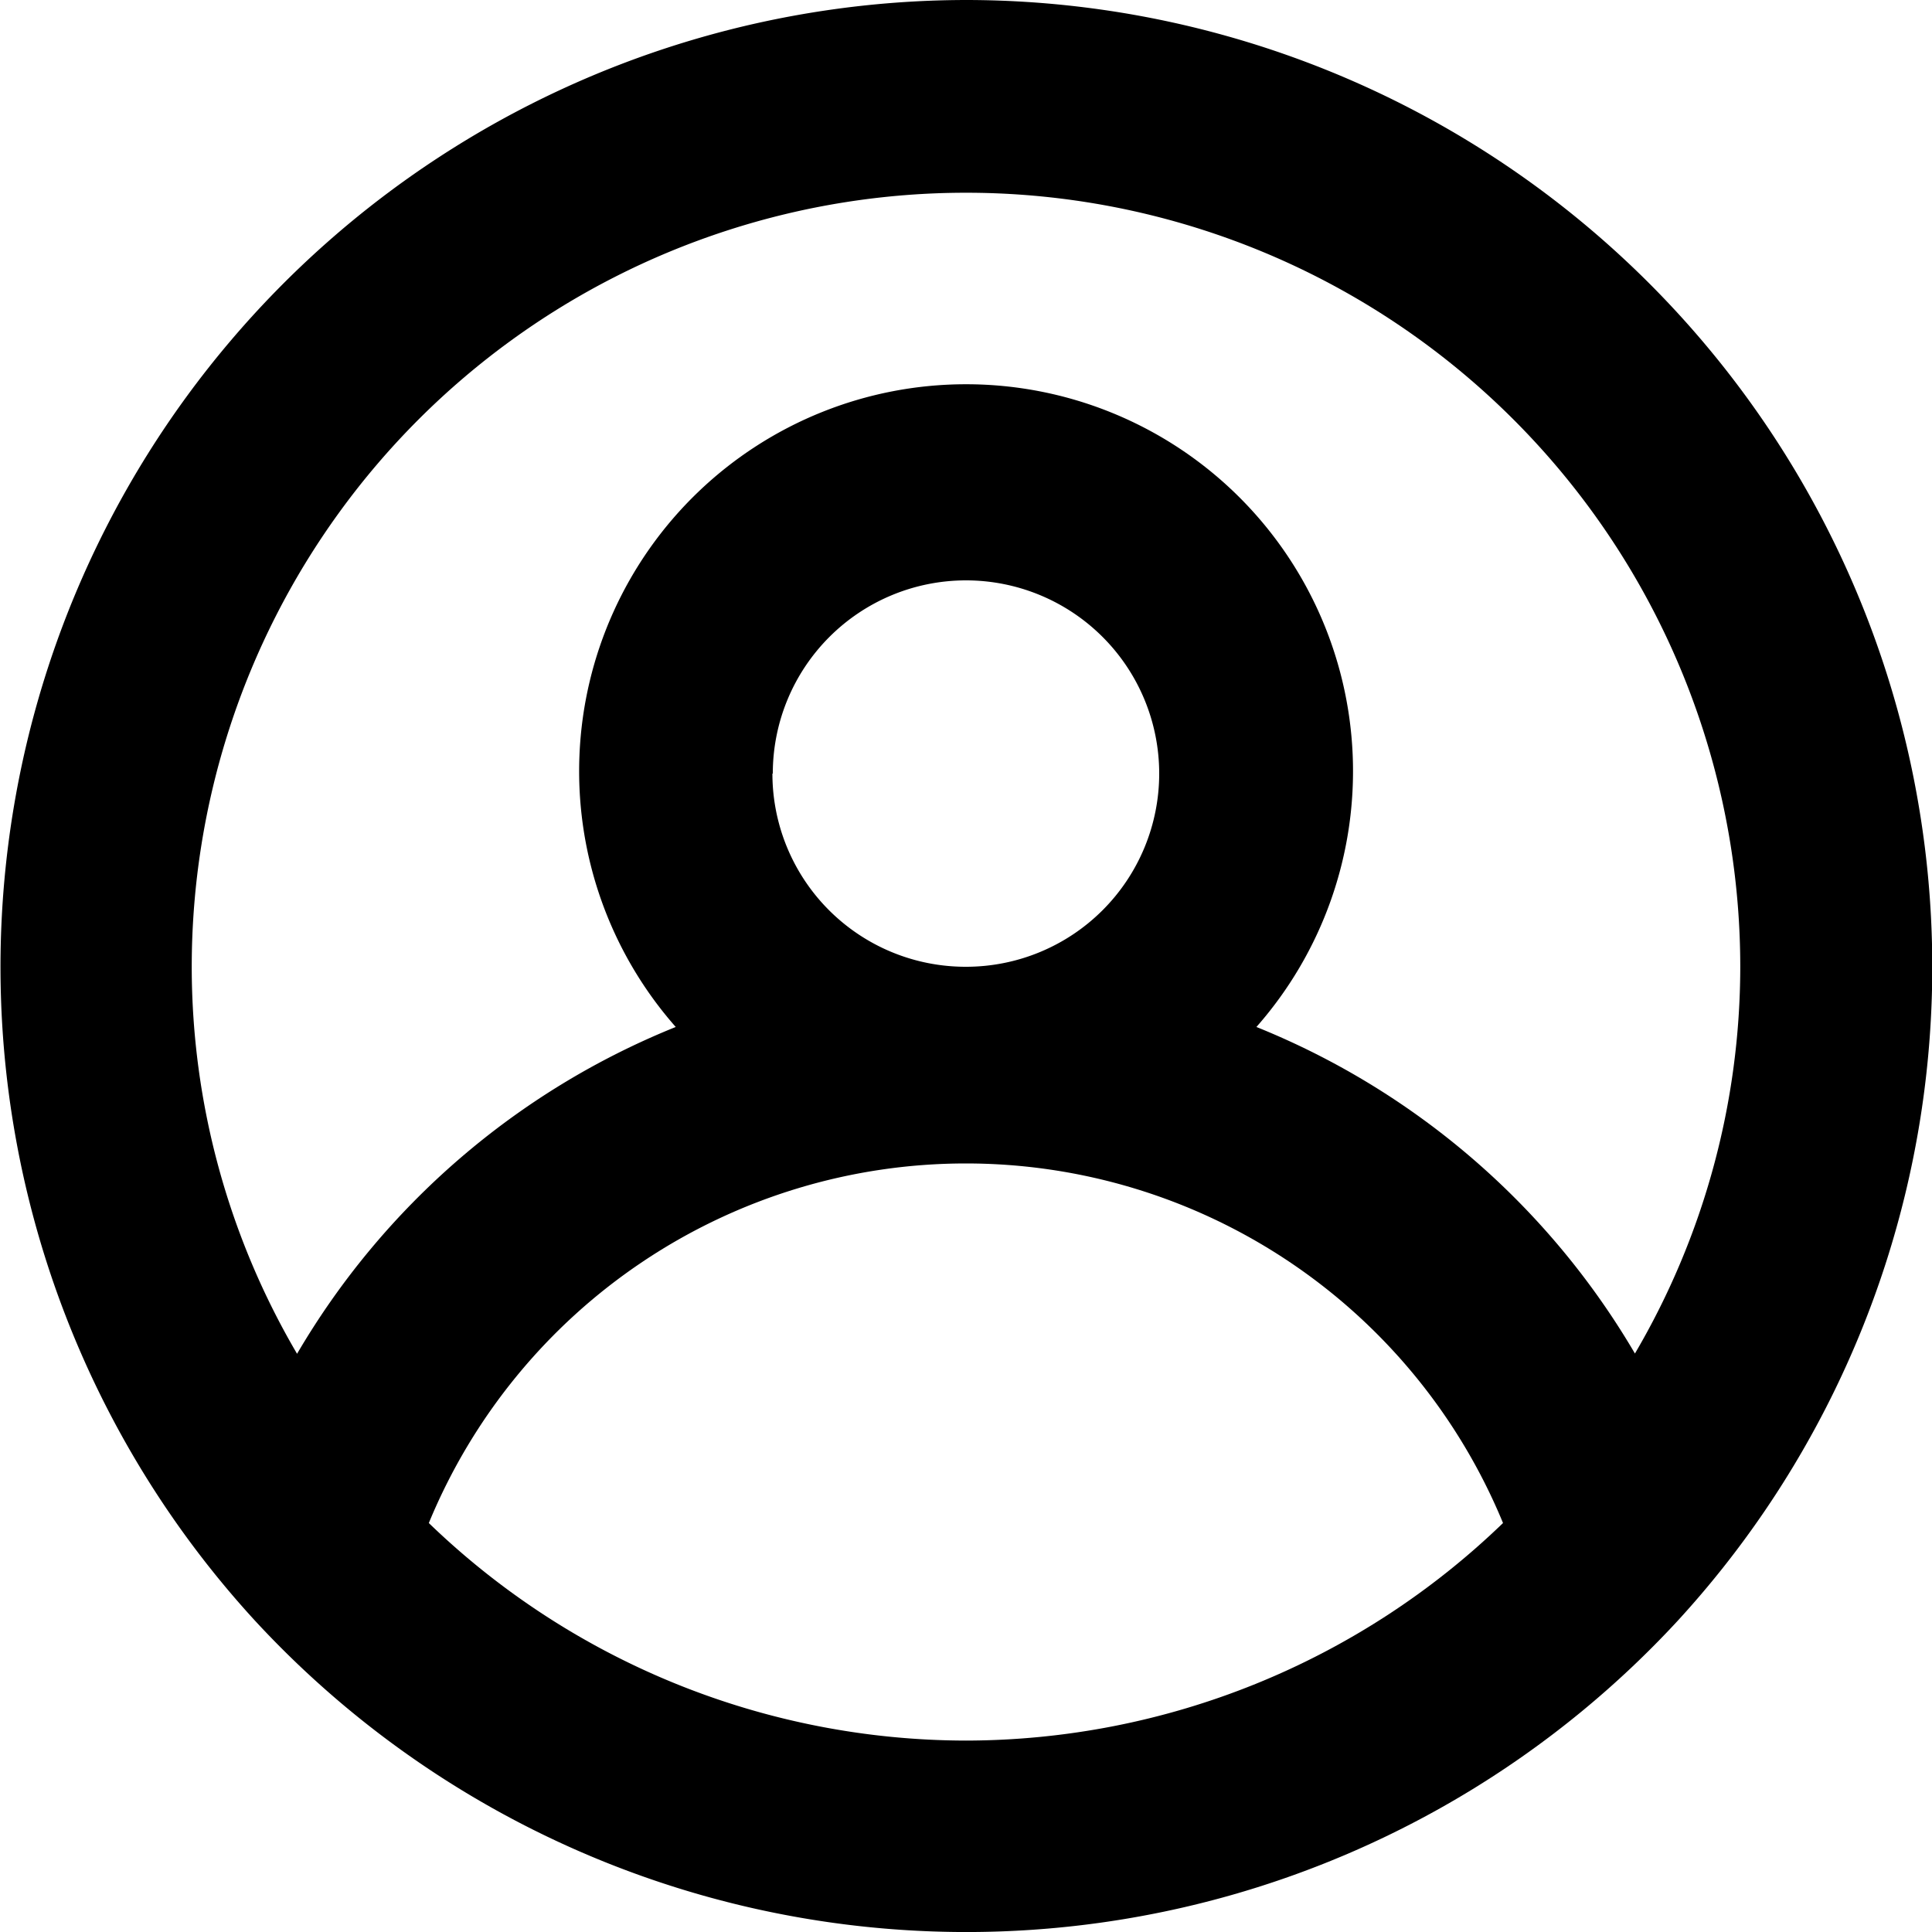<svg xmlns="http://www.w3.org/2000/svg" viewBox="0 0 25 25">
  <path id="d245a04905ea9e39b8ceccf87dddd108" d="M14.519,2a12.512,12.512,0,0,0-9.2,20.972h0a12.531,12.531,0,0,0,18.41,0h0A12.512,12.512,0,0,0,14.519,2Zm0,22.523a10.023,10.023,0,0,1-6.951-2.815,7.517,7.517,0,0,1,13.9,0A10.023,10.023,0,0,1,14.519,24.523Zm-2.5-12.513a2.5,2.5,0,1,1,2.5,2.5A2.5,2.5,0,0,1,12.014,12.01Zm11.158,7.508a10.016,10.016,0,0,0-4.9-4.229,5.007,5.007,0,1,0-7.514,0,10.016,10.016,0,0,0-4.9,4.229A9.9,9.9,0,0,1,4.5,14.513a10.019,10.019,0,0,1,20.038,0A9.9,9.9,0,0,1,23.173,19.518Z" transform="translate(-2.019 -2)"/>
</svg>
